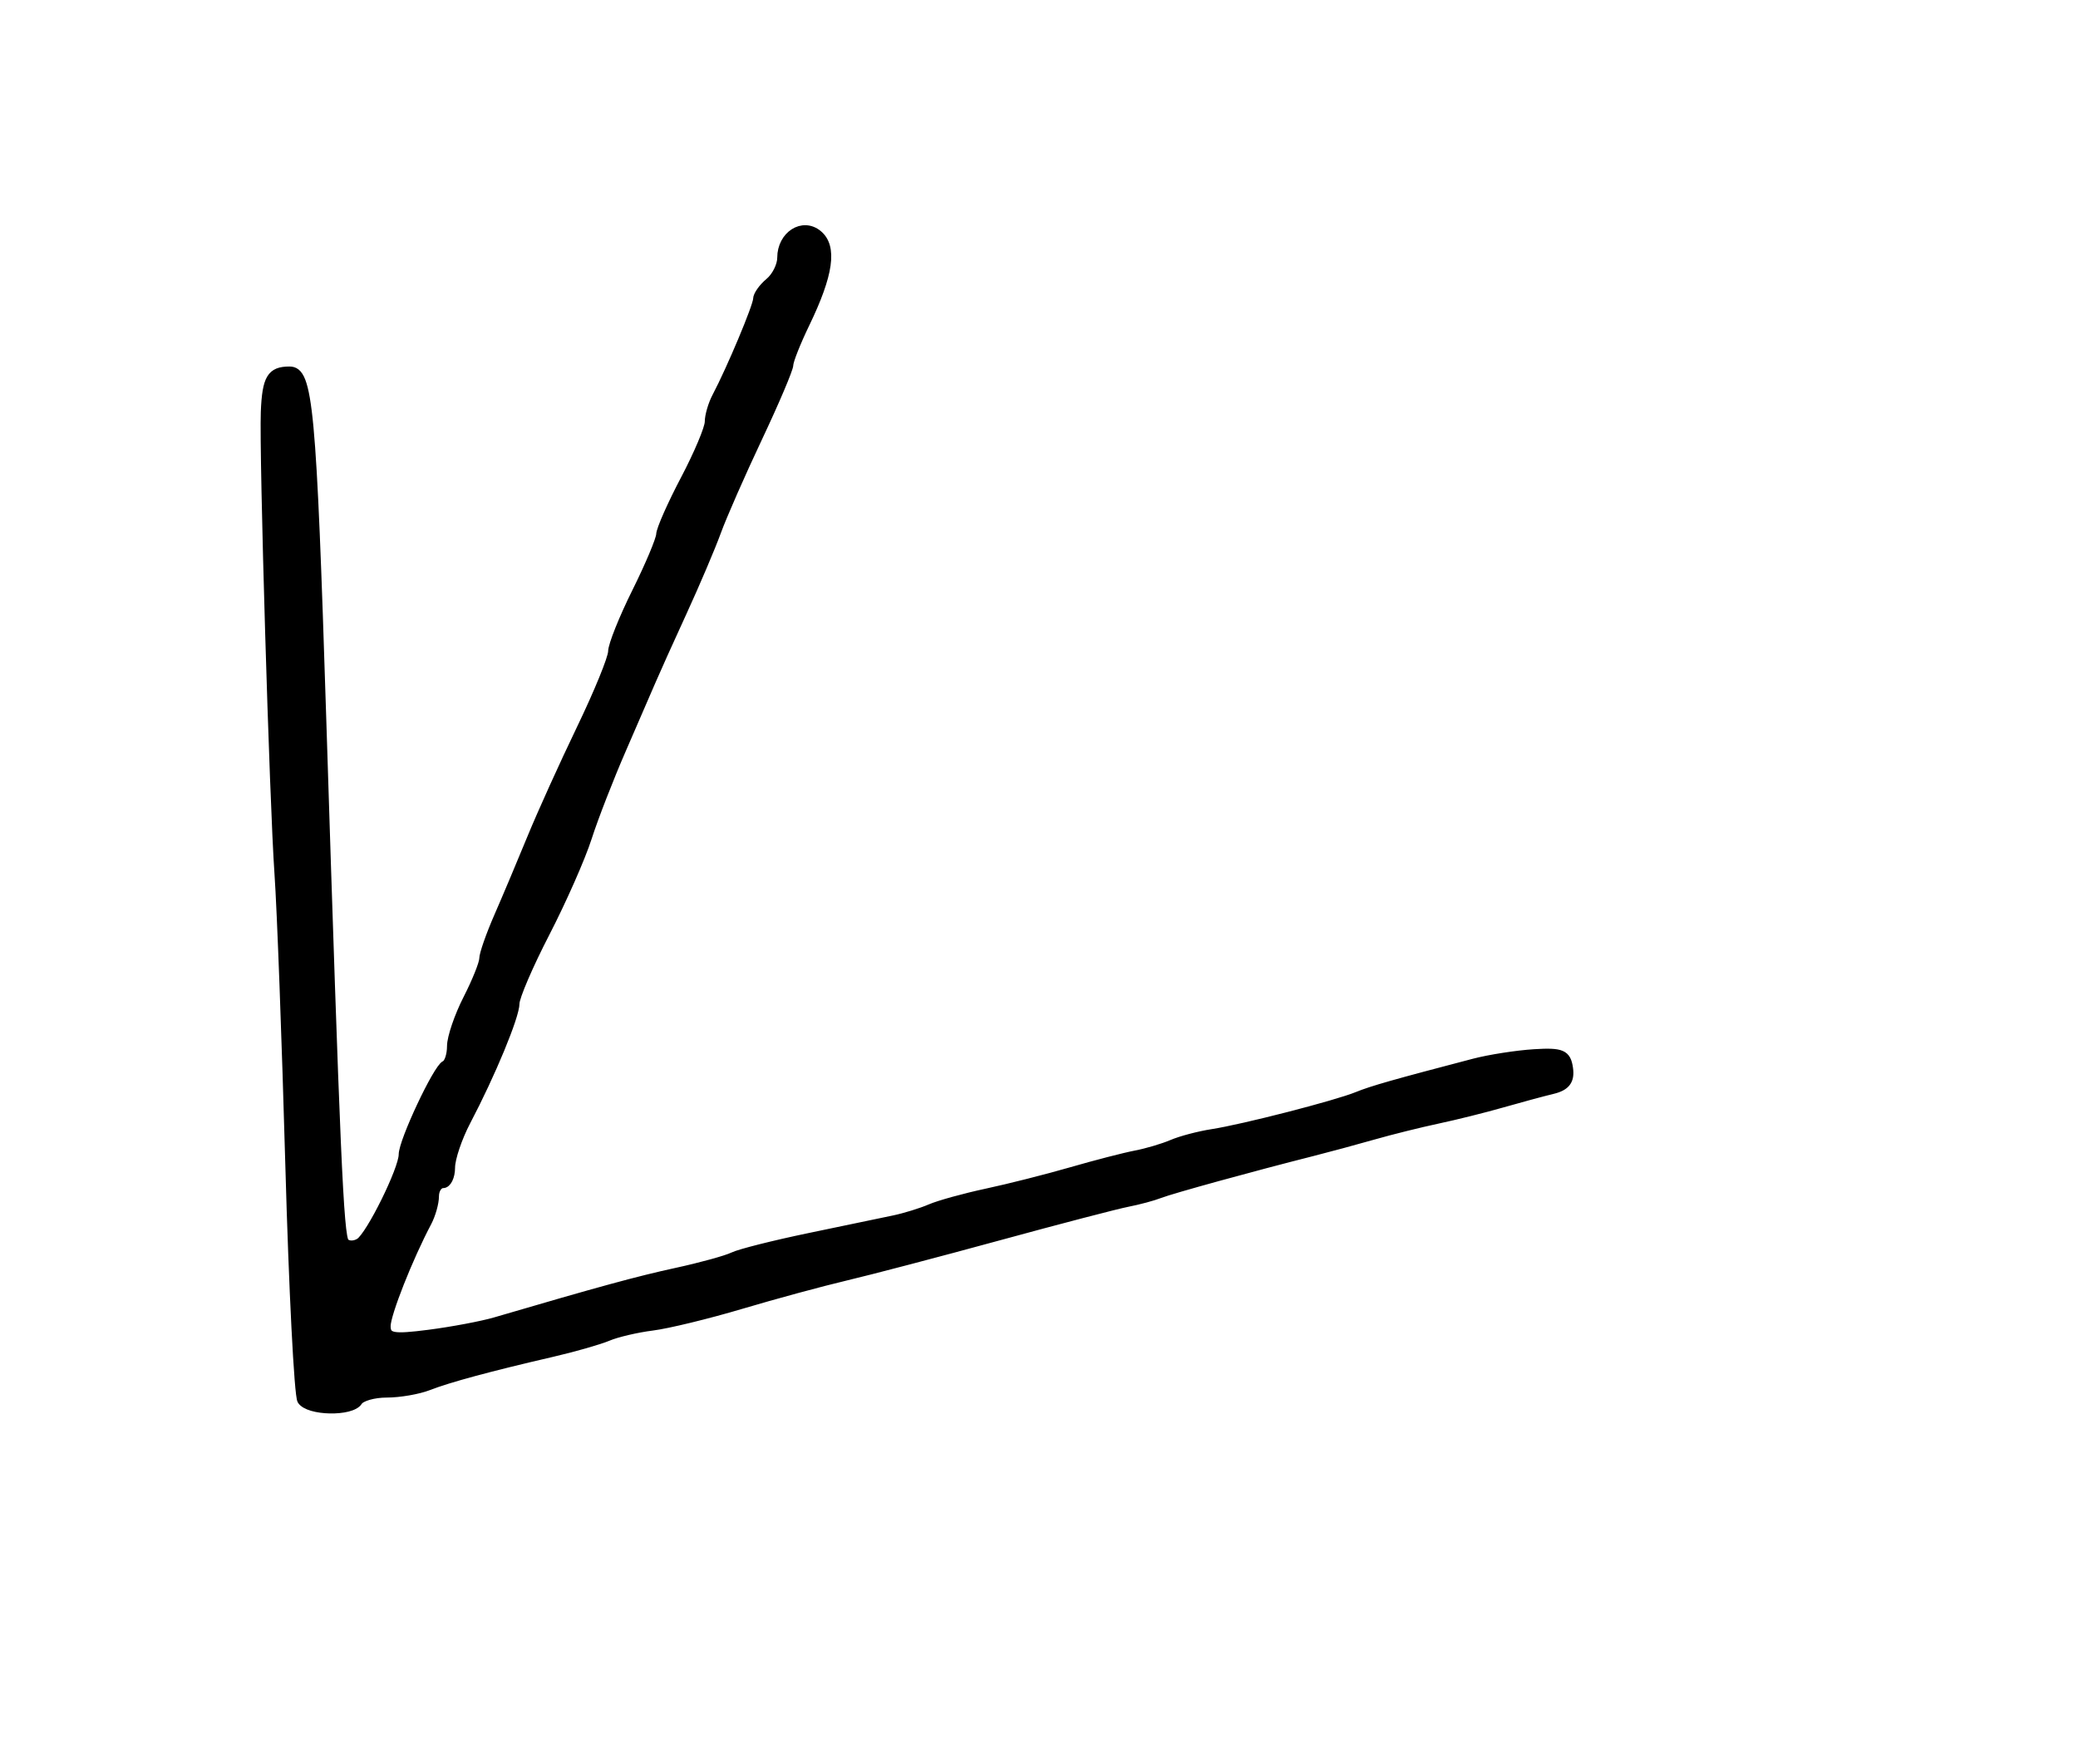 <?xml version="1.0" encoding="utf-8" ?>
<svg xmlns="http://www.w3.org/2000/svg" xmlns:ev="http://www.w3.org/2001/xml-events" xmlns:xlink="http://www.w3.org/1999/xlink" baseProfile="full" height="219" version="1.1" width="258">
  <defs/>
  <path d="M 37.413,173.859 C 37.025,173.231 36.355,160.069 35.925,144.609 C 35.494,129.149 34.89,112.9 34.581,108.5 C 33.952,99.537 32.672,56.343 32.881,51.142 C 33.049,46.969 33.625,46 35.943,46 C 38.367,46 38.777,50.373 40.016,89.5 C 41.718,143.195 42.168,153.481 42.852,154.208 C 43.217,154.598 44.016,154.598 44.627,154.208 C 45.95,153.364 50,145.171 50,143.339 C 50,141.682 54.266,132.604 55.25,132.167 C 55.663,131.983 56,130.953 56,129.877 C 56,128.801 56.9,126.156 58,124 C 59.1,121.844 60,119.607 60,119.029 C 60,118.451 60.833,116.071 61.852,113.739 C 62.871,111.408 64.72,107.025 65.96,104 C 67.201,100.975 69.968,94.866 72.108,90.423 C 74.249,85.981 76,81.695 76,80.898 C 76,80.101 77.336,76.761 78.969,73.475 C 80.601,70.189 81.951,66.983 81.969,66.352 C 81.986,65.72 83.35,62.637 85,59.5 C 86.65,56.363 88,53.161 88,52.385 C 88,51.608 88.413,50.191 88.918,49.236 C 90.704,45.859 94,38.01 94,37.133 C 94,36.645 94.675,35.685 95.5,35 C 96.325,34.315 97,32.965 97,32 C 97,29.179 99.665,27.477 101.586,29.072 C 103.47,30.635 102.992,34.044 100.026,40.182 C 98.912,42.488 98,44.785 98,45.286 C 98,45.787 96.268,49.865 94.151,54.348 C 92.034,58.832 89.73,64.075 89.031,66 C 88.332,67.925 86.417,72.425 84.775,76 C 83.134,79.575 81.409,83.4 80.942,84.5 C 80.475,85.6 78.817,89.425 77.257,93 C 75.698,96.575 73.772,101.525 72.978,104 C 72.185,106.475 69.84,111.787 67.768,115.804 C 65.695,119.821 64,123.763 64,124.565 C 64,126.148 61.035,133.312 57.943,139.198 C 56.874,141.232 56,143.82 56,144.948 C 56,146.077 55.55,147 55,147 C 54.45,147 54,147.681 54,148.514 C 54,149.346 53.587,150.809 53.082,151.764 C 50.756,156.16 48,163.133 48,164.618 C 48,166.015 48.776,166.158 53.25,165.581 C 56.138,165.209 59.85,164.509 61.5,164.025 C 74.556,160.196 79.21,158.926 84,157.886 C 87.025,157.229 90.175,156.361 91,155.958 C 91.825,155.555 96.1,154.478 100.5,153.564 C 104.9,152.65 109.625,151.665 111,151.376 C 112.375,151.086 114.4,150.46 115.5,149.984 C 116.6,149.508 119.75,148.639 122.5,148.051 C 125.25,147.464 129.975,146.268 133,145.393 C 136.025,144.518 139.625,143.588 141,143.326 C 142.375,143.064 144.4,142.464 145.5,141.993 C 146.6,141.522 148.85,140.928 150.5,140.673 C 154.348,140.08 165.897,137.111 168.5,136.046 C 170.329,135.298 173.094,134.511 183,131.919 C 184.925,131.416 188.3,130.89 190.5,130.752 C 193.912,130.537 194.545,130.812 194.803,132.623 C 195.02,134.145 194.453,134.905 192.803,135.304 C 191.536,135.61 188.7,136.376 186.5,137.006 C 184.3,137.636 180.7,138.533 178.5,139 C 176.3,139.467 172.7,140.363 170.5,140.991 C 168.3,141.619 164.925,142.531 163,143.018 C 155.46,144.925 145.426,147.687 144,148.248 C 143.175,148.572 141.375,149.056 140,149.324 C 138.625,149.591 131.425,151.47 124,153.499 C 116.575,155.528 108.025,157.771 105,158.484 C 101.975,159.197 96.125,160.784 92,162.011 C 87.875,163.238 82.925,164.441 81,164.683 C 79.075,164.926 76.6,165.504 75.5,165.969 C 74.4,166.434 71.25,167.335 68.5,167.97 C 60.782,169.755 55.72,171.123 53.203,172.104 C 51.94,172.597 49.604,173 48.012,173 C 46.42,173 44.84,173.45 44.5,174 C 43.652,175.372 38.282,175.265 37.413,173.859" fill="black" stroke="black" stroke-width="1"/>
</svg>
